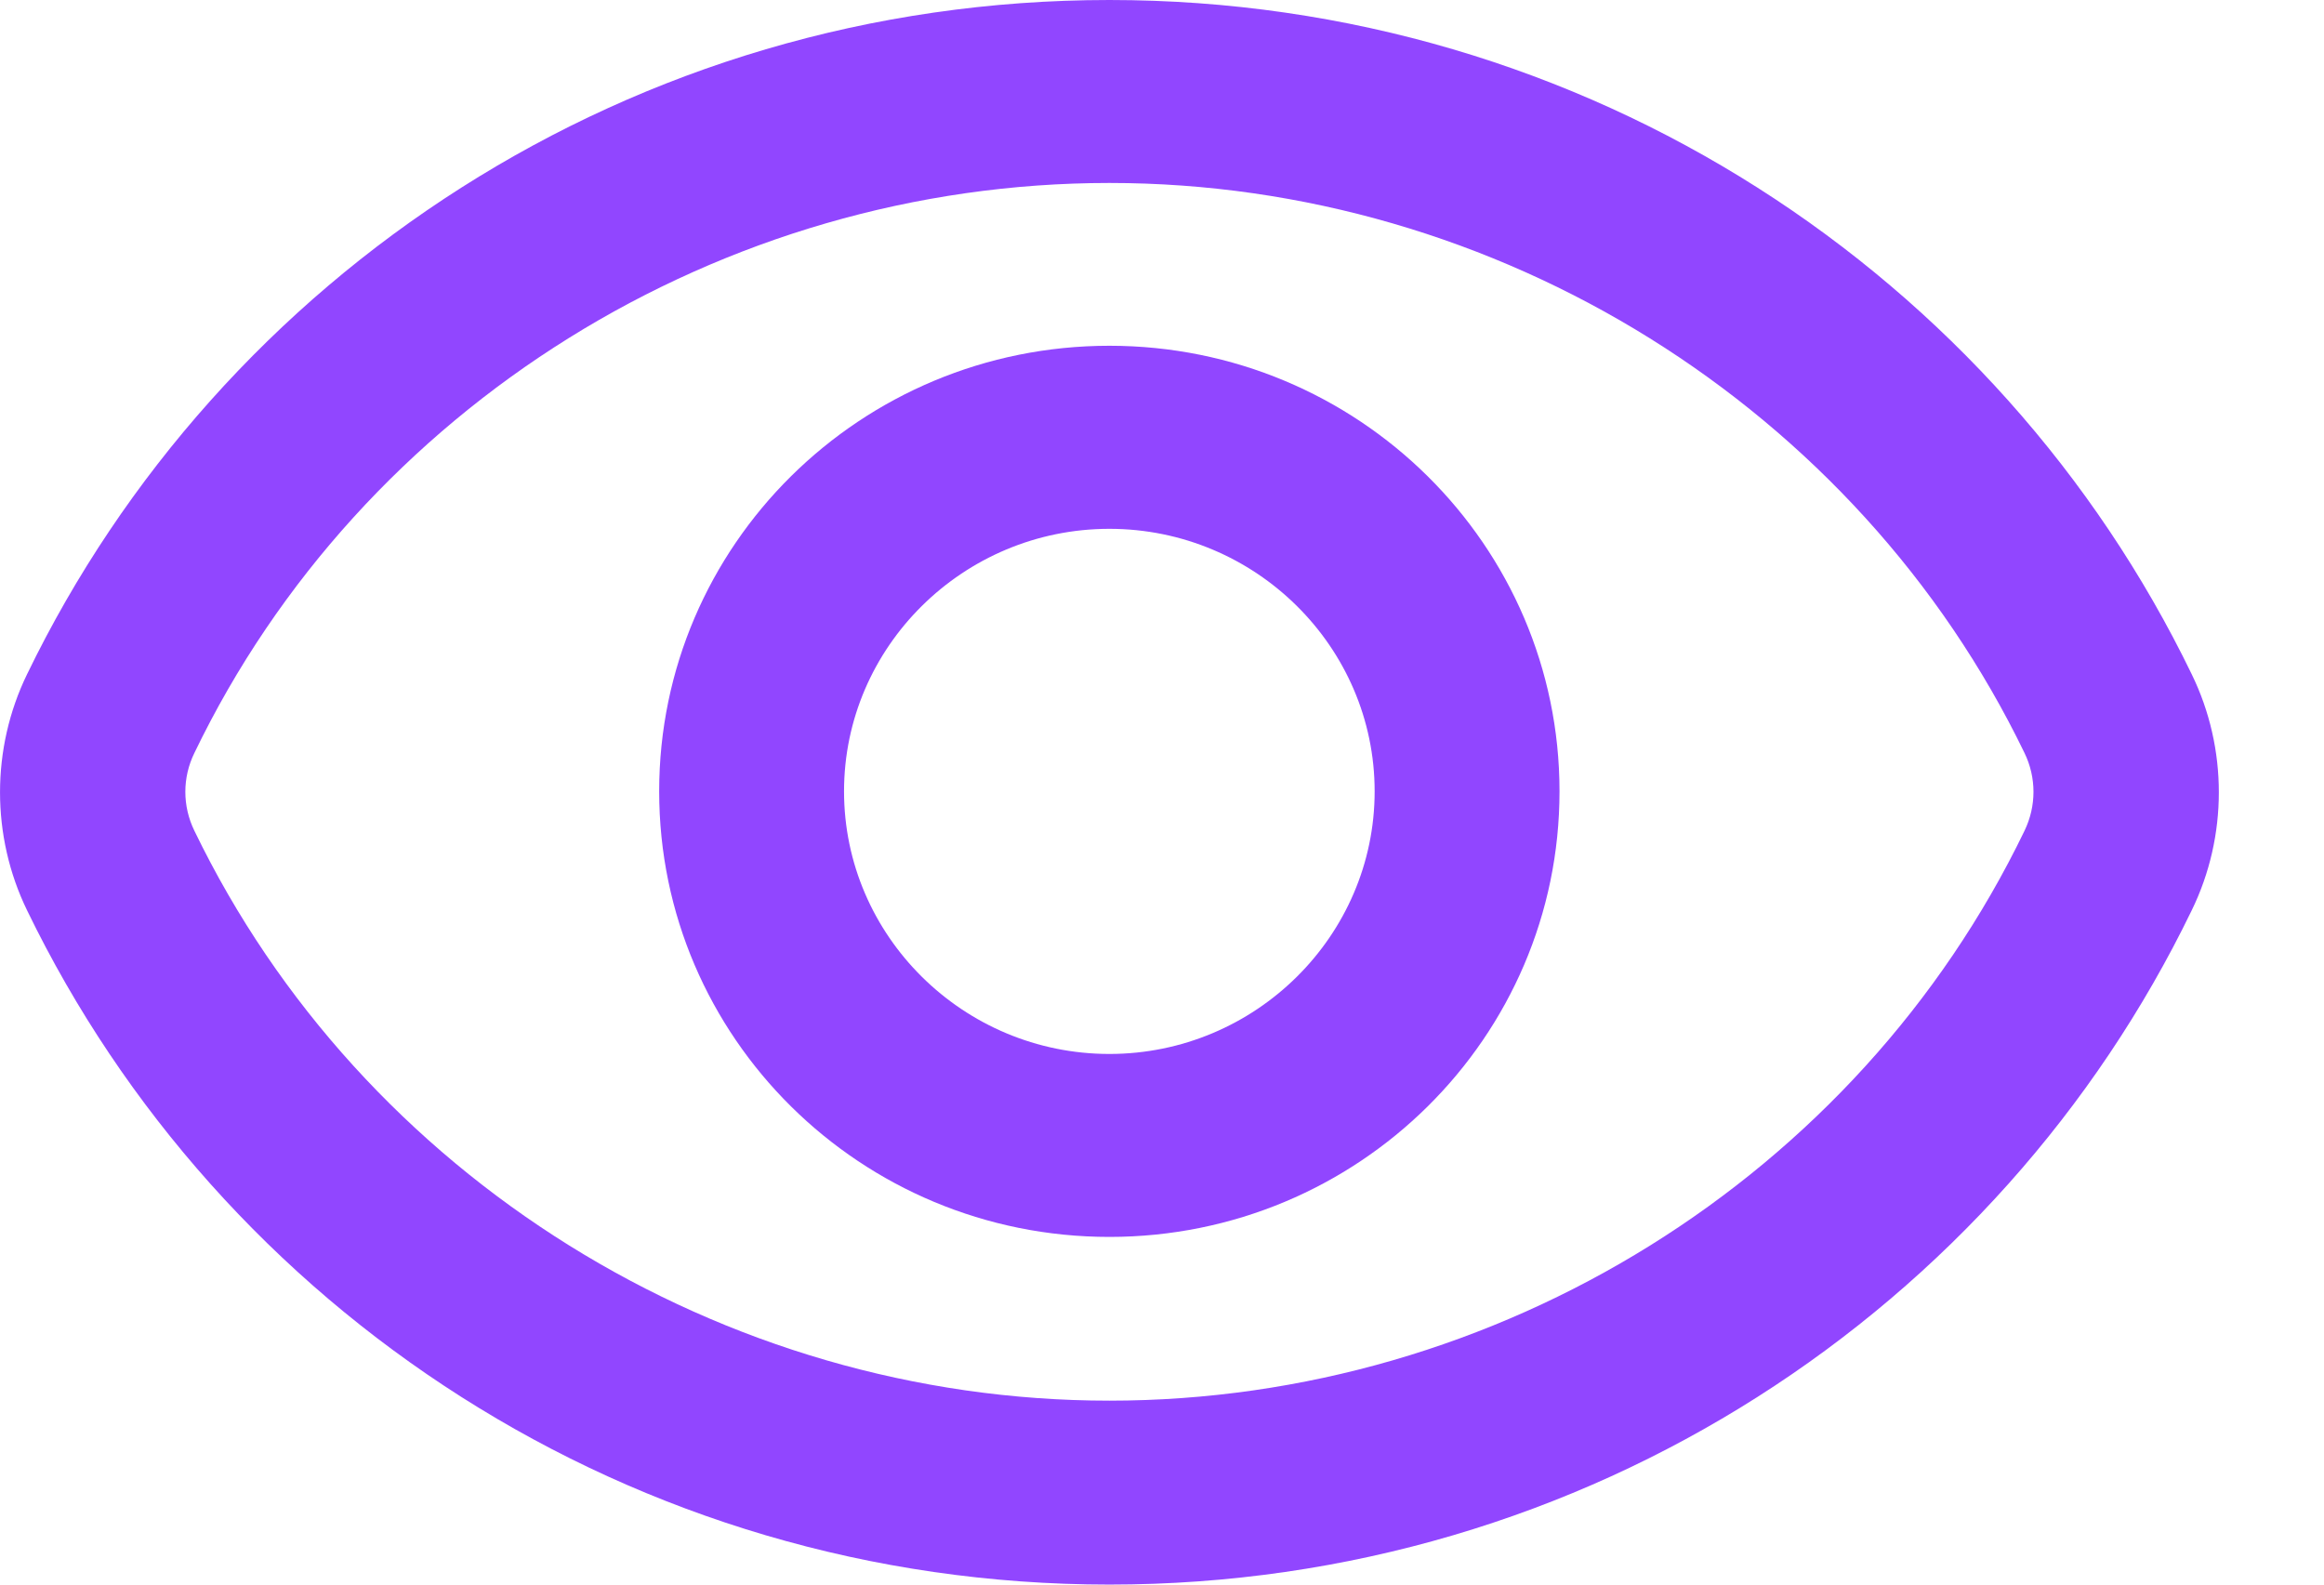 <svg width="22" height="15" viewBox="0 0 22 15" fill="none" xmlns="http://www.w3.org/2000/svg">
<path d="M10.502 5.006C11.884 5.006 13.013 6.123 13.013 7.491C13.013 8.859 11.884 9.977 10.502 9.977C9.119 9.977 7.99 8.859 7.99 7.491C7.99 6.123 9.119 5.006 10.502 5.006ZM10.502 3.273C8.148 3.273 6.24 5.161 6.24 7.491C6.24 9.821 8.148 11.709 10.502 11.709C12.855 11.709 14.763 9.821 14.763 7.491C14.763 5.161 12.855 3.273 10.502 3.273Z" fill="#9146FF"/>
<path d="M10.502 1.732C14.177 1.732 17.581 3.854 19.165 7.128C19.278 7.361 19.278 7.63 19.165 7.864C17.581 11.146 14.177 13.259 10.502 13.259C6.827 13.259 3.423 11.137 1.84 7.864C1.726 7.63 1.726 7.361 1.84 7.128C3.423 3.845 6.827 1.732 10.502 1.732ZM10.502 0C5.978 0 2.085 2.607 0.256 6.383C-0.085 7.084 -0.085 7.916 0.256 8.617C2.085 12.393 5.978 15 10.502 15C15.026 15 18.92 12.393 20.748 8.617C21.09 7.916 21.09 7.084 20.748 6.383C18.92 2.607 15.026 0 10.502 0Z" fill="#9146FF"/>
</svg>

